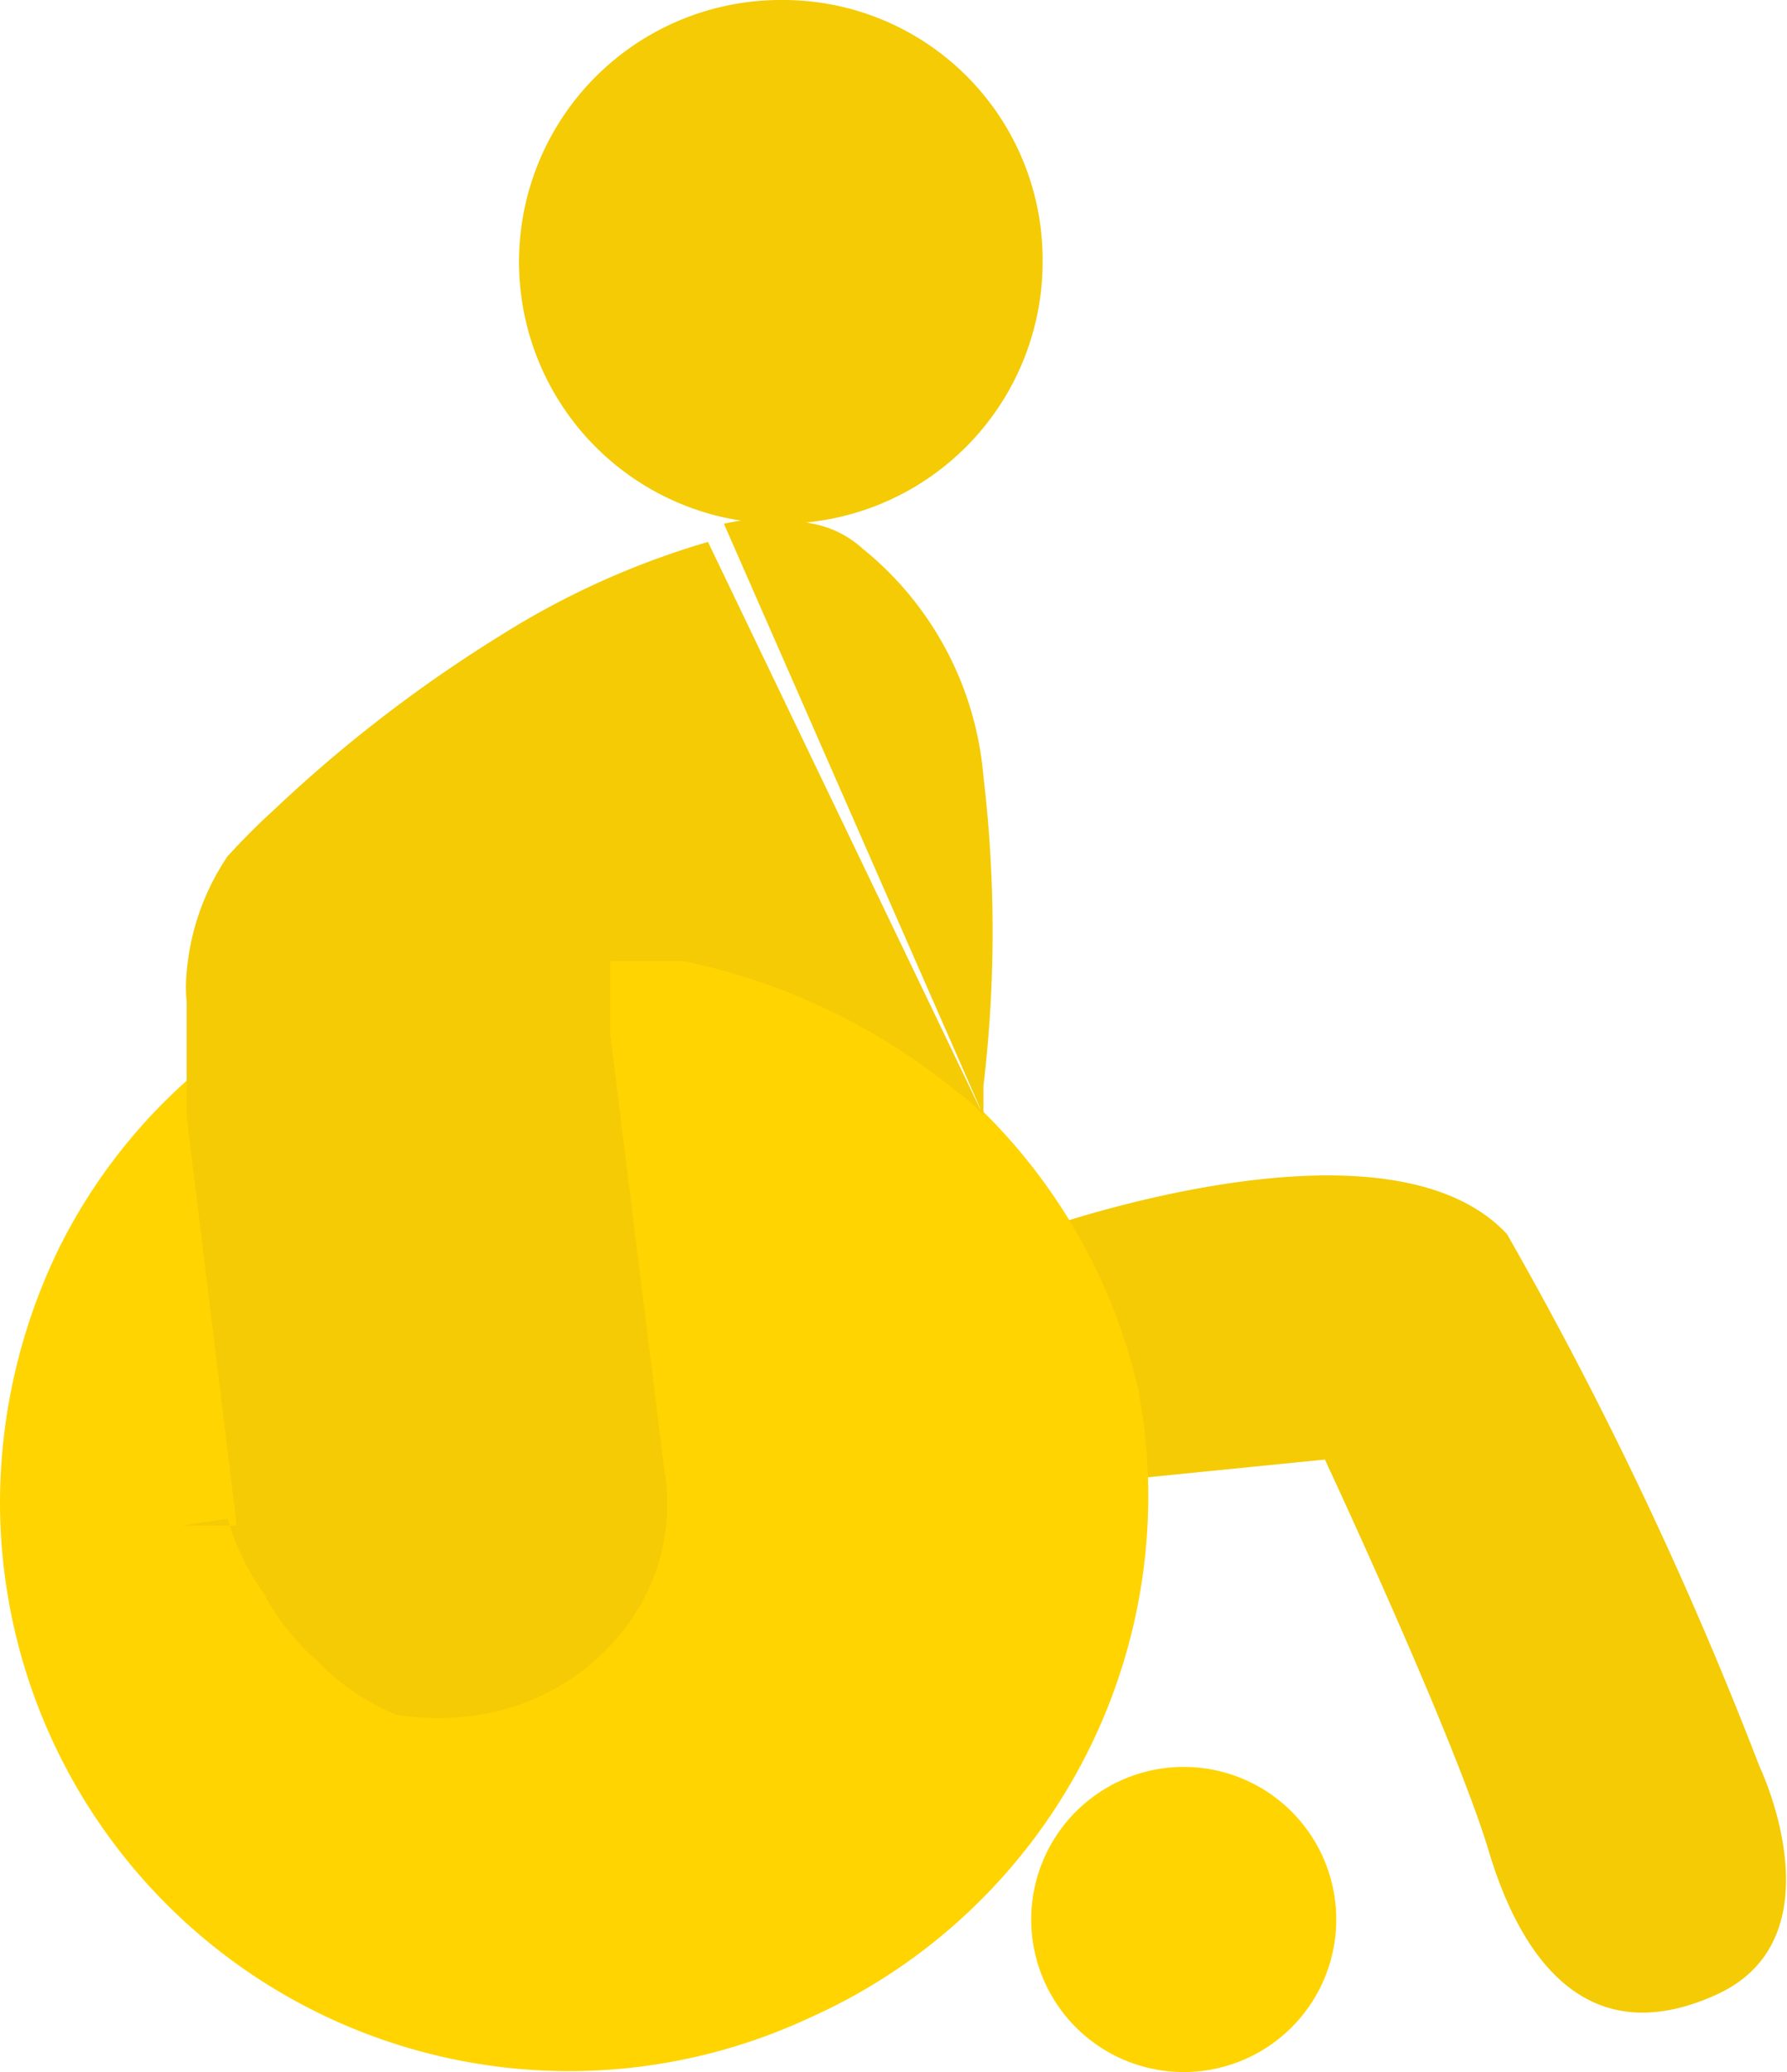 <svg xmlns="http://www.w3.org/2000/svg" viewBox="0 0 7.85 9.1"><defs><style>.cls-1{fill:#f4cb05;}.cls-2{fill:#ffd400;}</style></defs><g id="Capa_2" data-name="Capa 2"><g id="Capa_1-2" data-name="Capa 1"><path class="cls-1" d="M4.51,5.42s1.57-.58,2.11,0A17.1,17.1,0,0,1,7.73,7.76s.36.75-.19,1-.85-.13-1-.63-.72-1.72-.72-1.72l-1,.1Z"/><path class="cls-2" d="M1,4.6a2.51,2.51,0,0,1,1.56-.5,2.56,2.56,0,0,1,1.54.59A2.5,2.5,0,0,1,5,6.1,2.51,2.51,0,0,1,3.56,8.86,2.5,2.5,0,0,1,0,6.6,2.56,2.56,0,0,1,.26,5.48,2.45,2.45,0,0,1,1,4.6"/><path class="cls-2" d="M5.87,8.43a.67.67,0,1,1-.66-.67A.67.67,0,0,1,5.87,8.43Z"/><path class="cls-1" d="M4.32,4.9a.52.52,0,0,0-.11-.1A2.79,2.79,0,0,0,3,4.22l-.32,0,0,.32.24,1.93a.89.89,0,0,1-.19.7,1,1,0,0,1-.62.36,1.14,1.14,0,0,1-.37,0A1,1,0,0,1,1.4,7.3,1.05,1.05,0,0,1,1.16,7,1.12,1.12,0,0,1,1,6.67L.8,6.7l.24,0L.82,4.9l0-.5h0v0a.66.66,0,0,1,0-.13A1.07,1.07,0,0,1,1,3.76H1l0,0s.1-.11.2-.2a6.16,6.16,0,0,1,1-.77h0a3.6,3.6,0,0,1,.91-.41M4.32,4.9c0-.05,0-.09,0-.13a5.75,5.75,0,0,0,0-1.36,1.44,1.44,0,0,0-.53-1h0a.45.45,0,0,0-.22-.11.9.9,0,0,0-.39,0"/><path class="cls-1" d="M4.58,1.14A1.15,1.15,0,1,1,3.44,0,1.14,1.14,0,0,1,4.58,1.14Z"/></g></g></svg>